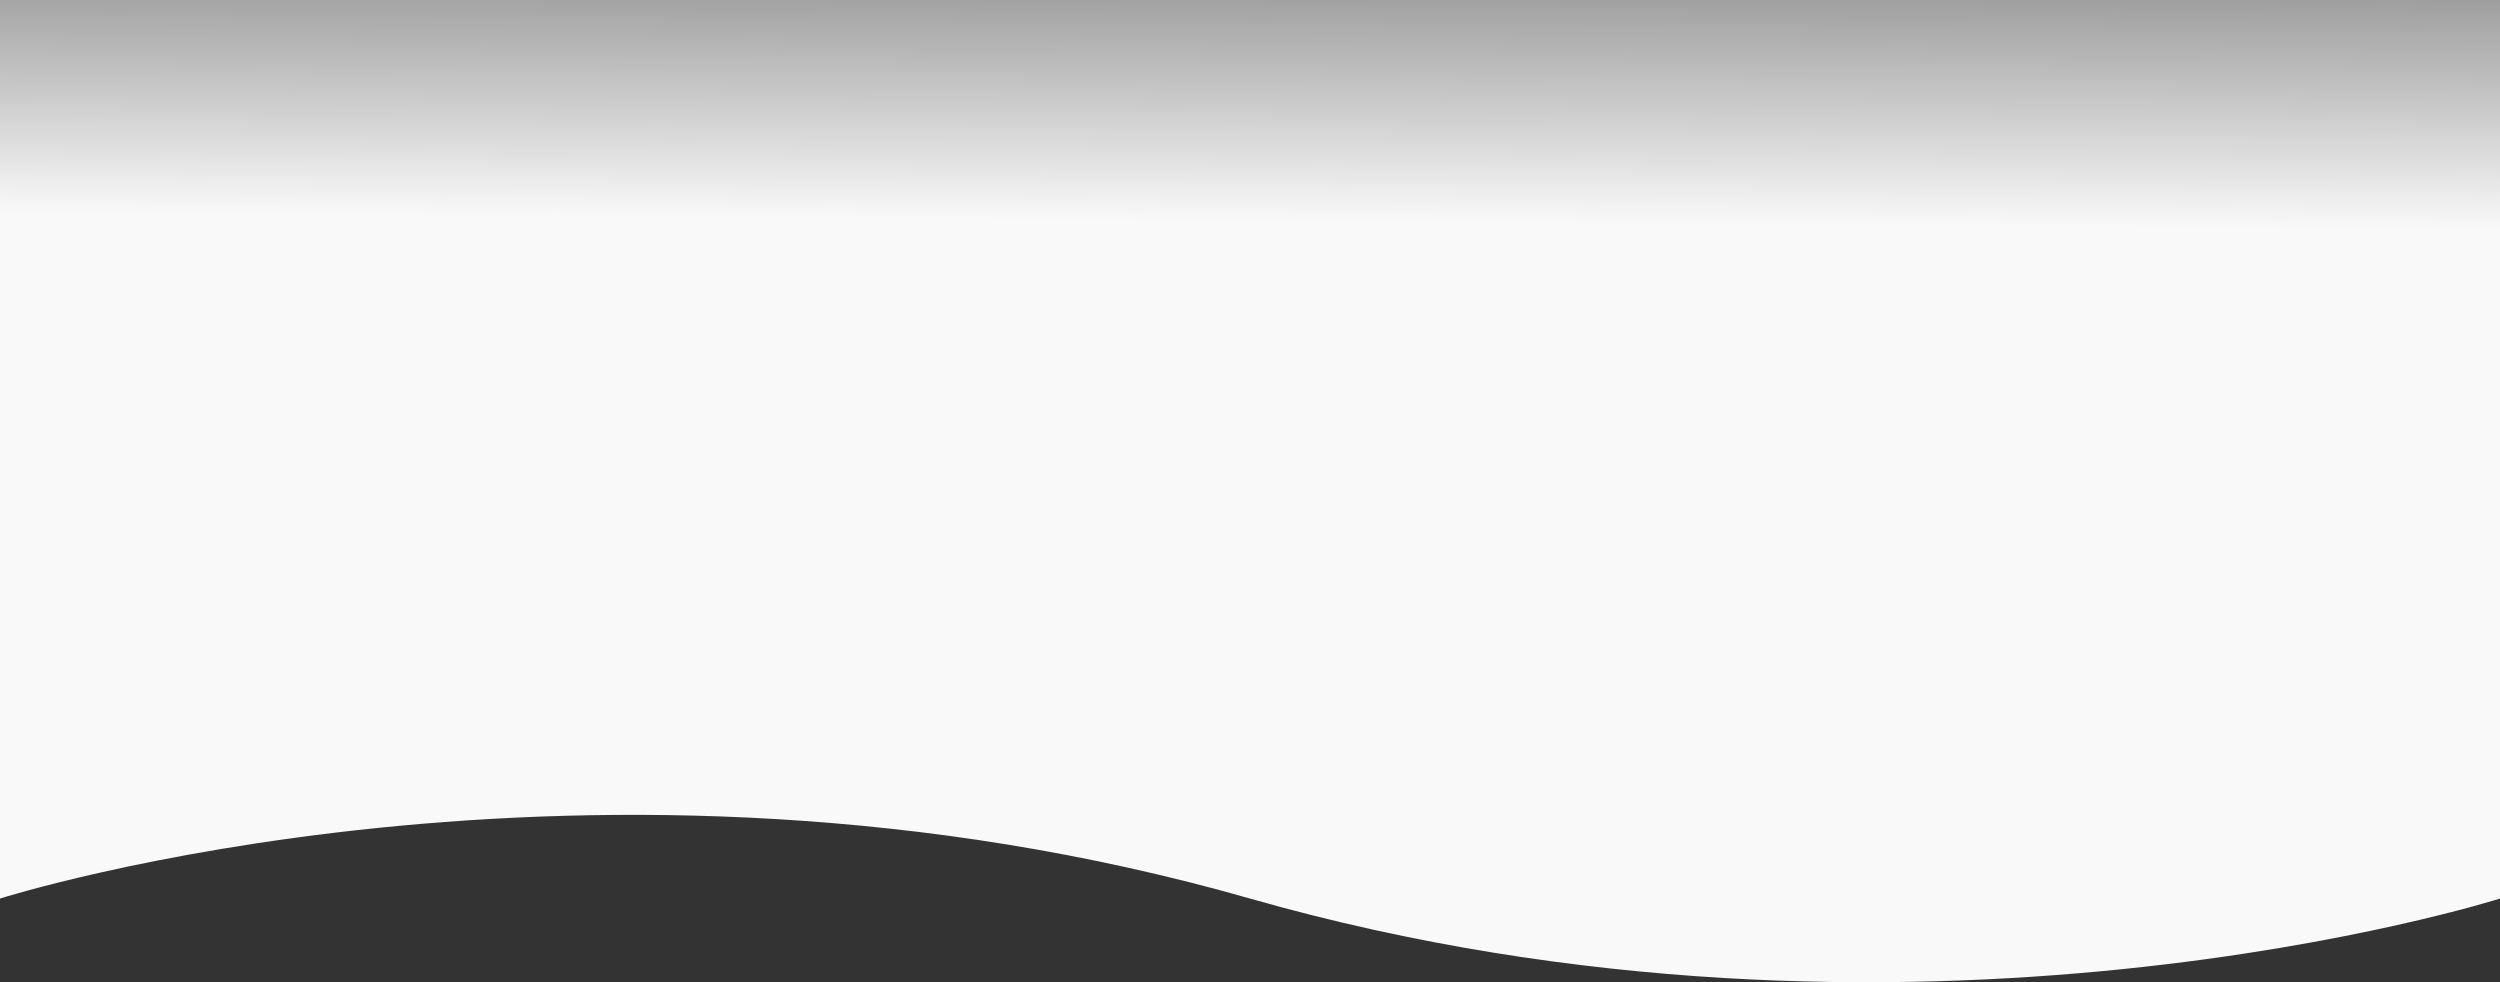 <svg width="1784" height="701" viewBox="0 0 1784 701" fill="none" xmlns="http://www.w3.org/2000/svg">
<rect x="0" y="0" width="1784" height="701" fill="#333333" stroke="none"/>
<path d="M0 0H1784V641.202C1784 641.202 1362.5 775.567 892 641.202C421.5 506.837 0 641.202 0 641.202V0Z" fill="url(#paint0_linear_801_249)"/>
<defs>
<linearGradient id="paint0_linear_801_249" x1="831.5" y1="157.5" x2="834" y2="-201" gradientUnits="userSpaceOnUse">
<stop stop-color="#F9F9F9"/>
<stop offset="1" stop-color="#F9F9F9" stop-opacity="0"/>
</linearGradient>
</defs>
</svg>
